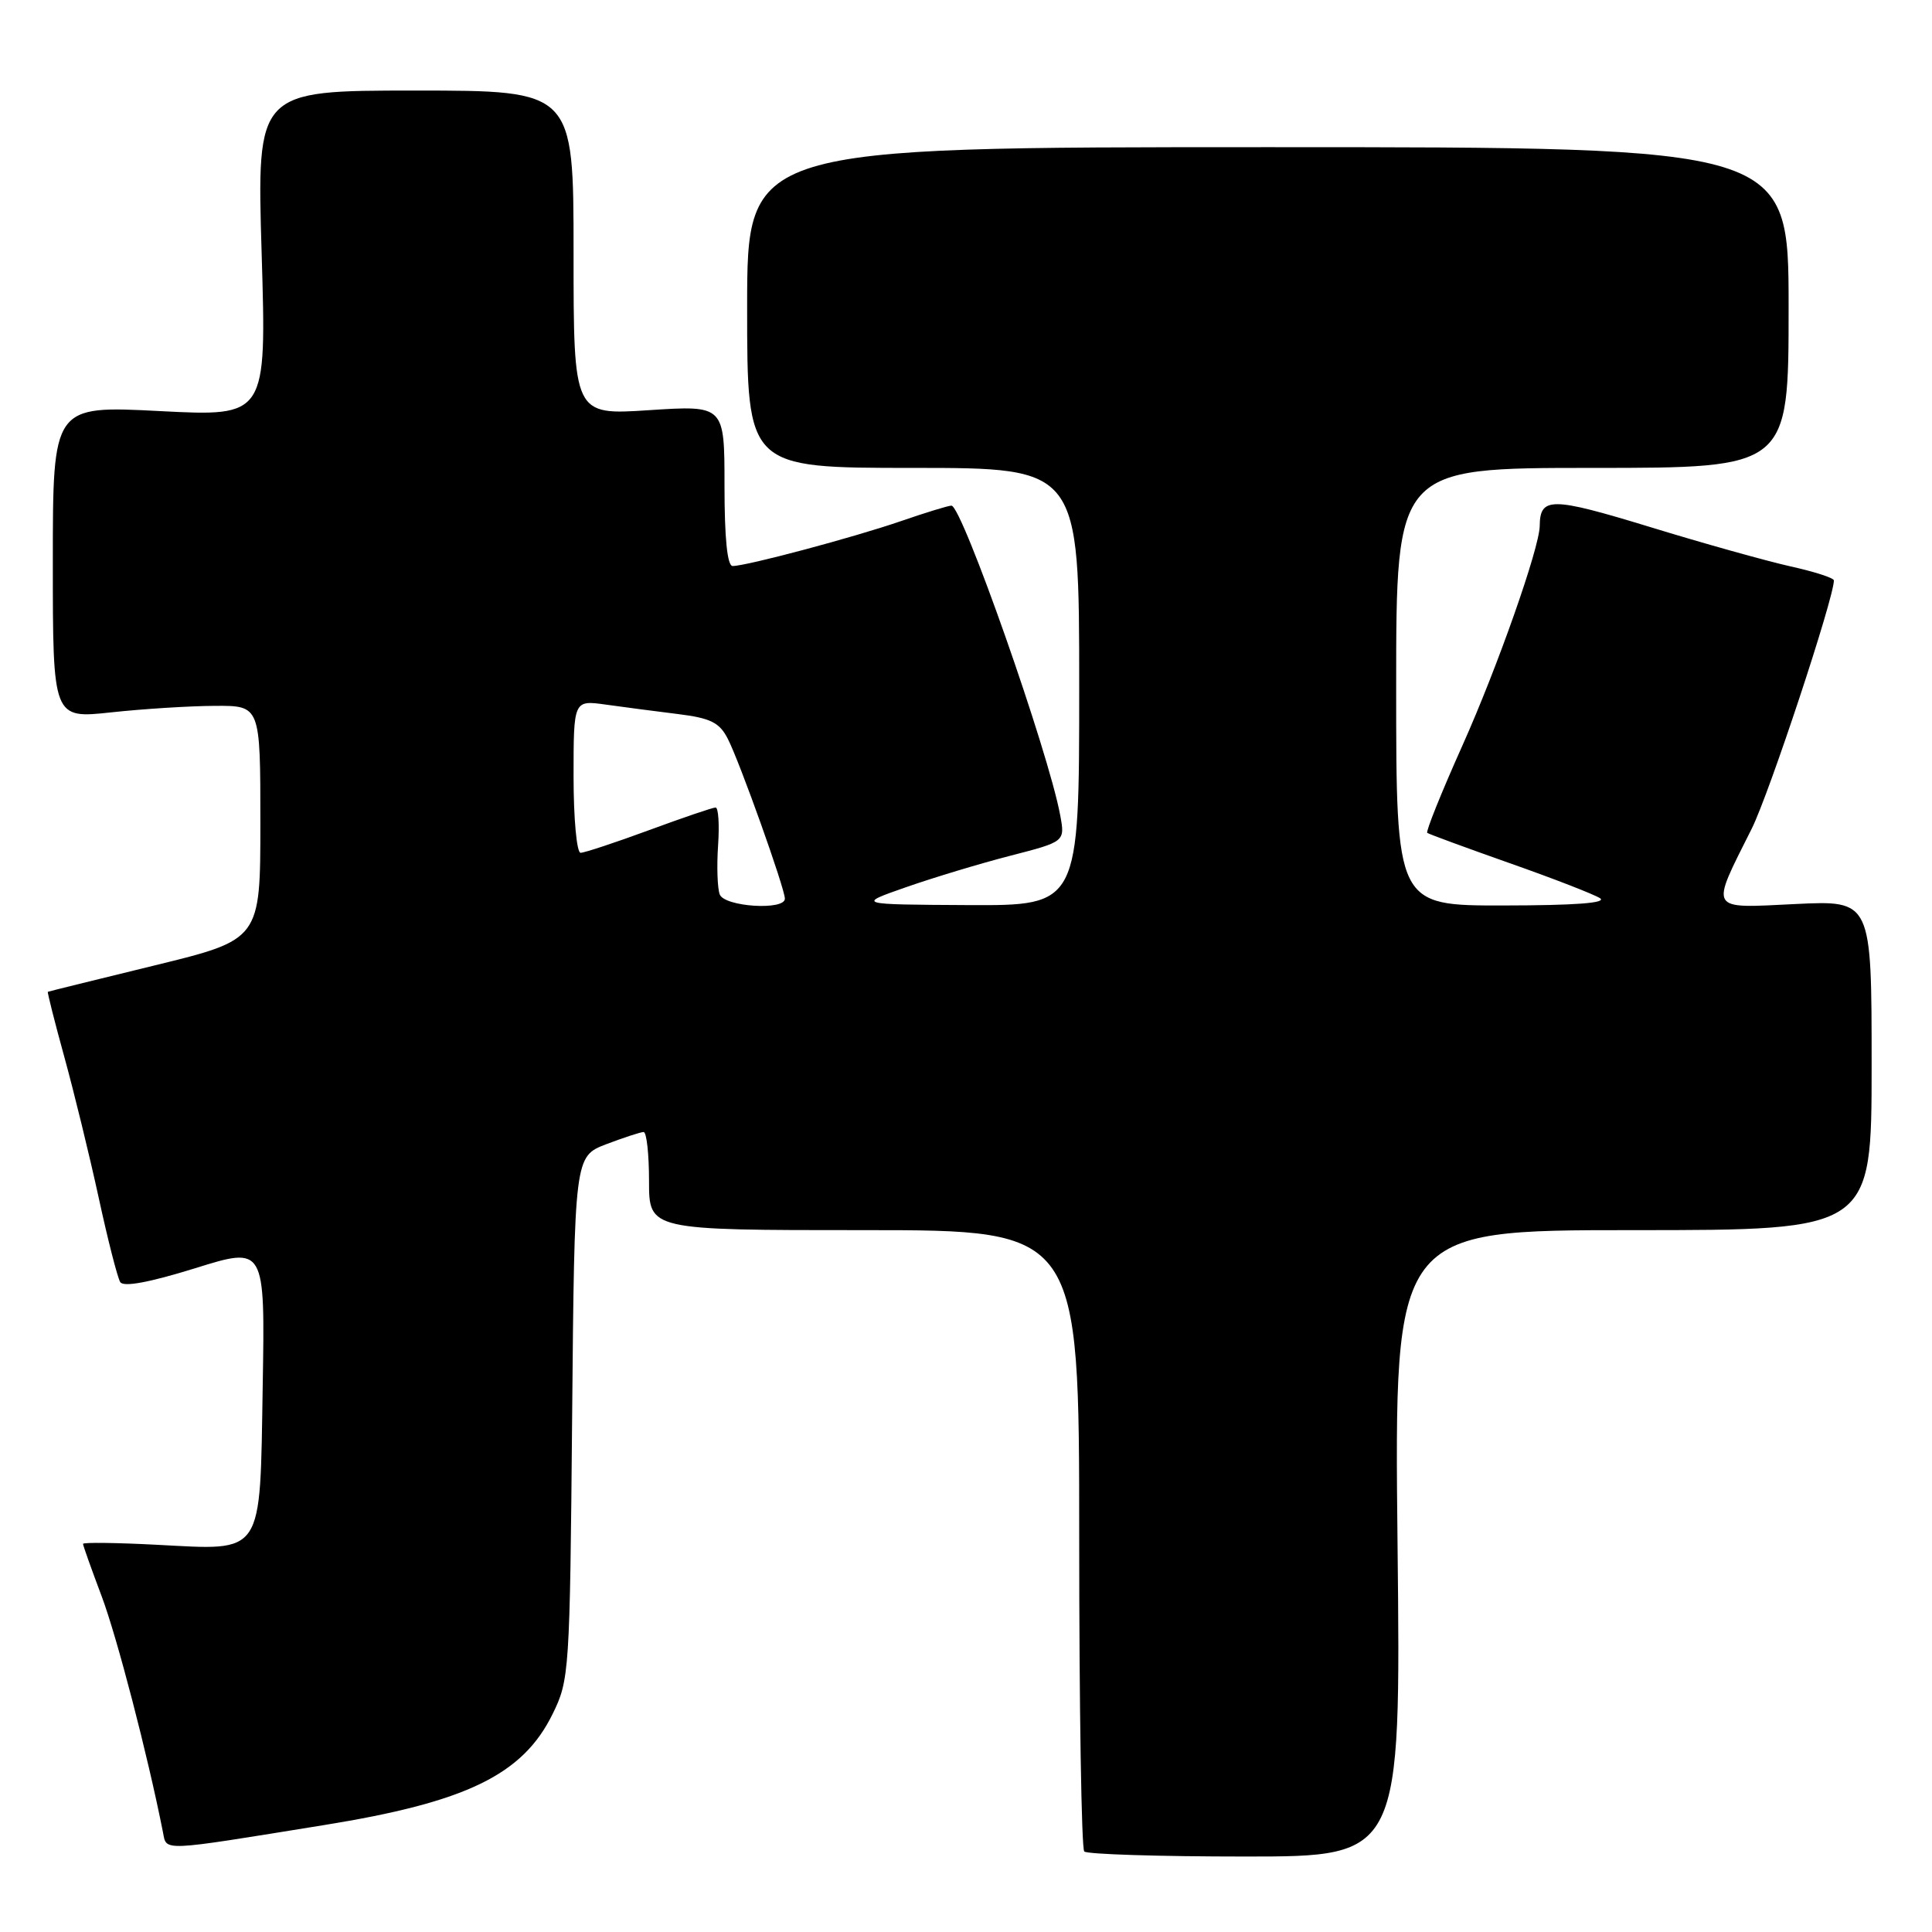 <?xml version="1.0" encoding="UTF-8" standalone="no"?>
<!DOCTYPE svg PUBLIC "-//W3C//DTD SVG 1.1//EN" "http://www.w3.org/Graphics/SVG/1.1/DTD/svg11.dtd" >
<svg xmlns="http://www.w3.org/2000/svg" xmlns:xlink="http://www.w3.org/1999/xlink" version="1.1" viewBox="0 0 256 256">
 <g >
 <path fill="currentColor"
d=" M 185.18 204.50 C 184.74 163.00 184.74 163.00 216.37 163.00 C 248.00 163.00 248.00 163.00 248.00 141.15 C 248.00 119.30 248.00 119.30 237.89 119.79 C 226.27 120.35 226.57 120.87 232.11 109.81 C 234.40 105.25 243.00 79.26 243.00 76.91 C 243.00 76.58 240.41 75.75 237.25 75.05 C 234.09 74.34 225.69 72.00 218.60 69.82 C 205.53 65.83 204.06 65.82 204.02 69.70 C 203.98 72.62 198.40 88.47 193.78 98.78 C 191.00 104.99 188.90 110.20 189.12 110.36 C 189.33 110.52 194.22 112.32 200.00 114.36 C 205.78 116.39 211.18 118.49 212.00 119.01 C 213.00 119.65 208.71 119.97 199.25 119.98 C 185.00 120.00 185.00 120.00 185.00 91.00 C 185.00 62.00 185.00 62.00 211.00 62.00 C 237.00 62.00 237.00 62.00 237.00 40.75 C 237.00 19.50 237.00 19.50 168.00 19.50 C 99.00 19.50 99.00 19.50 99.00 40.75 C 99.00 62.00 99.00 62.00 121.00 62.00 C 143.00 62.00 143.00 62.00 143.00 91.00 C 143.00 120.00 143.00 120.00 128.25 119.93 C 113.50 119.85 113.50 119.85 120.05 117.56 C 123.65 116.30 129.87 114.42 133.87 113.39 C 141.13 111.52 141.13 111.52 140.48 108.01 C 138.92 99.57 127.47 67.00 126.07 67.00 C 125.65 67.00 122.66 67.92 119.41 69.04 C 113.15 71.20 98.91 75.00 97.08 75.00 C 96.37 75.00 96.00 71.33 96.00 64.35 C 96.00 53.70 96.00 53.70 86.00 54.35 C 76.00 55.01 76.00 55.01 76.00 33.51 C 76.00 12.00 76.00 12.00 55.01 12.00 C 34.02 12.00 34.02 12.00 34.67 33.60 C 35.32 55.20 35.32 55.20 21.16 54.47 C 7.00 53.74 7.00 53.74 7.00 74.49 C 7.00 95.23 7.00 95.23 14.75 94.39 C 19.01 93.93 25.20 93.54 28.50 93.53 C 34.50 93.50 34.50 93.50 34.50 109.00 C 34.50 124.50 34.50 124.50 20.50 127.92 C 12.80 129.80 6.43 131.37 6.34 131.42 C 6.25 131.46 7.22 135.32 8.51 140.00 C 9.80 144.68 11.85 153.07 13.07 158.67 C 14.28 164.26 15.57 169.30 15.93 169.88 C 16.35 170.57 19.75 169.94 25.85 168.05 C 35.12 165.16 35.12 165.16 34.81 183.66 C 34.43 206.39 35.07 205.43 20.75 204.69 C 15.39 204.41 11.00 204.36 11.00 204.57 C 11.00 204.78 12.11 207.90 13.47 211.51 C 15.50 216.90 19.57 232.55 21.59 242.76 C 22.10 245.33 21.05 245.37 42.95 241.83 C 61.80 238.79 69.26 235.17 73.21 227.14 C 75.44 222.62 75.51 221.61 75.81 187.86 C 76.12 153.23 76.12 153.23 80.34 151.61 C 82.67 150.73 84.89 150.00 85.28 150.00 C 85.68 150.00 86.00 152.93 86.00 156.50 C 86.00 163.00 86.00 163.00 114.50 163.00 C 143.00 163.00 143.00 163.00 143.00 203.83 C 143.00 226.29 143.30 244.97 143.67 245.33 C 144.03 245.70 153.63 246.00 164.98 246.00 C 185.63 246.00 185.63 246.00 185.18 204.50 Z  M 95.37 118.52 C 95.06 117.71 94.96 114.79 95.15 112.02 C 95.34 109.26 95.19 107.00 94.82 107.00 C 94.44 107.00 90.48 108.35 86.00 110.00 C 81.52 111.65 77.44 113.00 76.93 113.00 C 76.42 113.00 76.00 108.47 76.00 102.89 C 76.00 92.77 76.00 92.77 80.25 93.36 C 82.59 93.69 86.88 94.25 89.79 94.61 C 94.15 95.15 95.33 95.73 96.43 97.88 C 98.01 100.94 104.00 117.73 104.00 119.08 C 104.00 120.67 96.00 120.16 95.37 118.52 Z "/>
</g>
</svg>